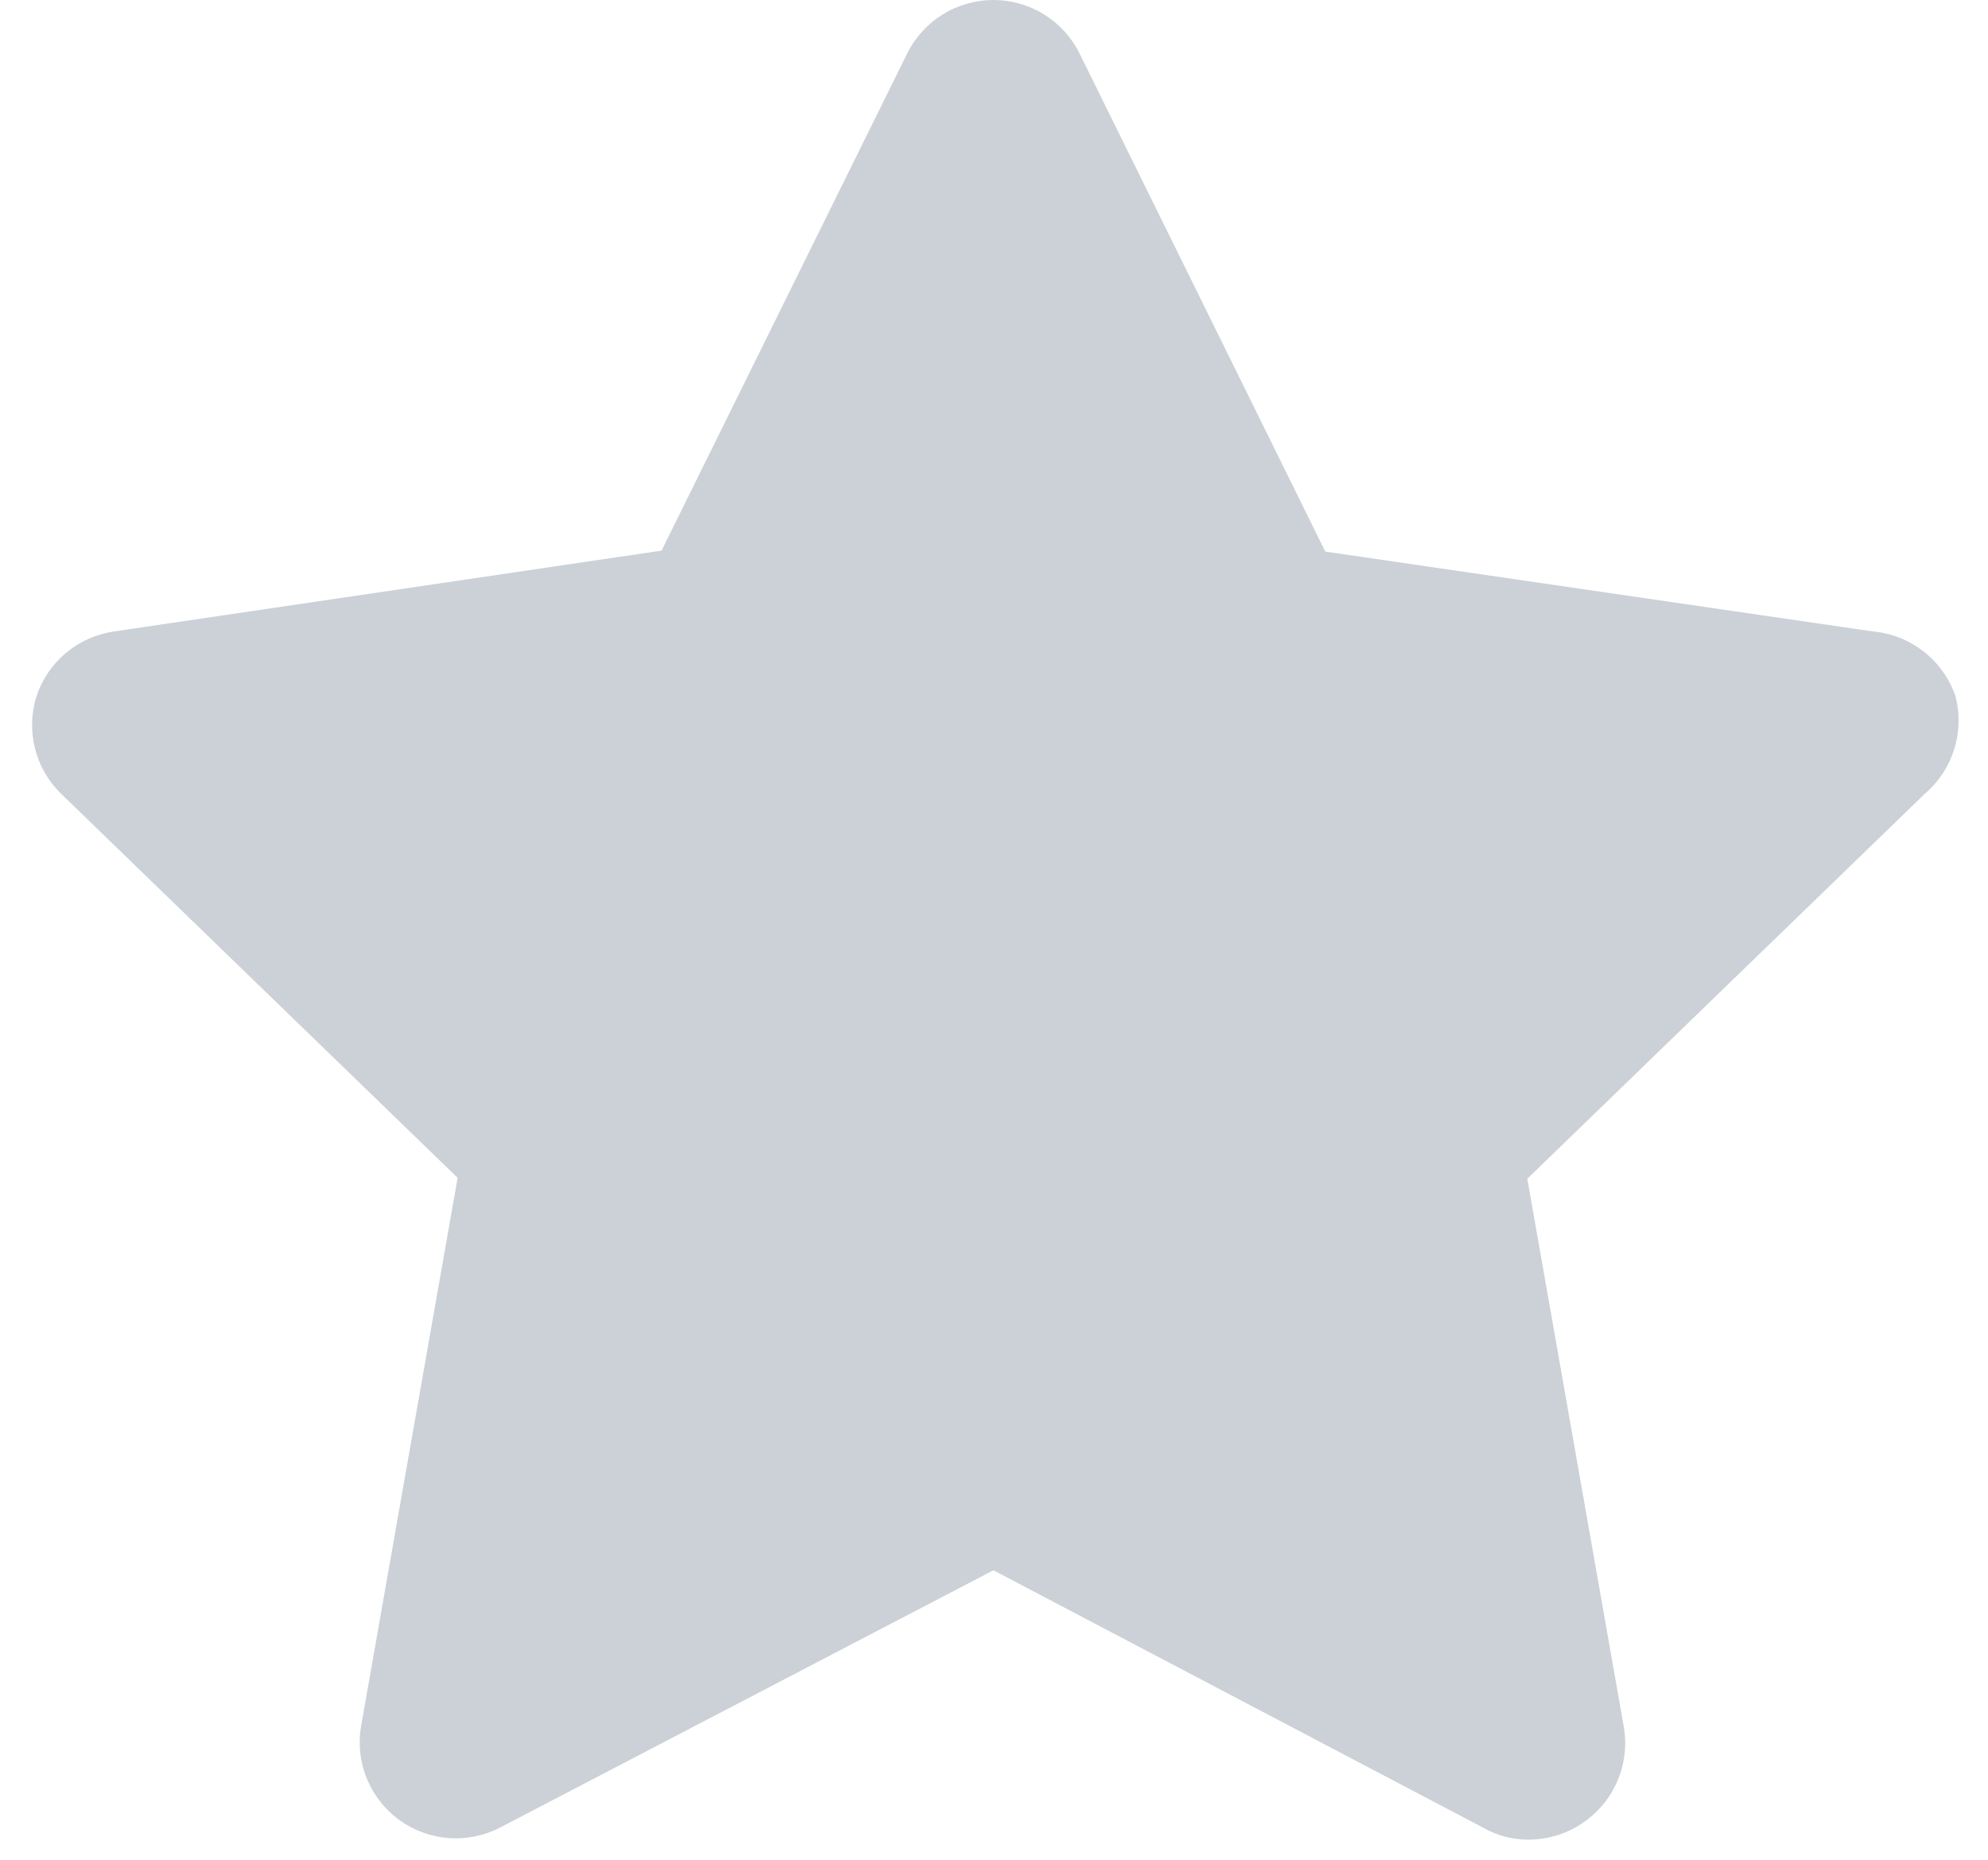 <svg width="31" height="29" viewBox="0 0 31 29" fill="none" xmlns="http://www.w3.org/2000/svg">
<path d="M30.491 10.851C30.396 10.577 30.224 10.336 29.994 10.158C29.765 9.979 29.49 9.871 29.201 9.846L20.666 8.601L16.84 0.846C16.718 0.593 16.526 0.379 16.287 0.229C16.048 0.079 15.772 9.76324e-05 15.491 9.76324e-05C15.209 9.76324e-05 14.933 0.079 14.694 0.229C14.455 0.379 14.263 0.593 14.14 0.846L10.316 8.586L1.781 9.846C1.503 9.886 1.242 10.002 1.027 10.182C0.812 10.363 0.652 10.6 0.566 10.866C0.486 11.127 0.479 11.404 0.545 11.668C0.611 11.933 0.748 12.174 0.941 12.366L7.136 18.366L5.636 26.886C5.582 27.168 5.61 27.458 5.716 27.724C5.823 27.99 6.003 28.22 6.236 28.386C6.462 28.548 6.73 28.644 7.008 28.663C7.286 28.681 7.564 28.622 7.811 28.491L15.491 24.486L23.14 28.506C23.351 28.625 23.589 28.687 23.831 28.686C24.148 28.687 24.458 28.588 24.715 28.401C24.948 28.235 25.128 28.005 25.235 27.739C25.341 27.473 25.369 27.183 25.316 26.901L23.816 18.381L30.011 12.381C30.227 12.198 30.387 11.957 30.472 11.686C30.557 11.415 30.564 11.126 30.491 10.851Z" fill="#CBD1D7"/>
</svg>
